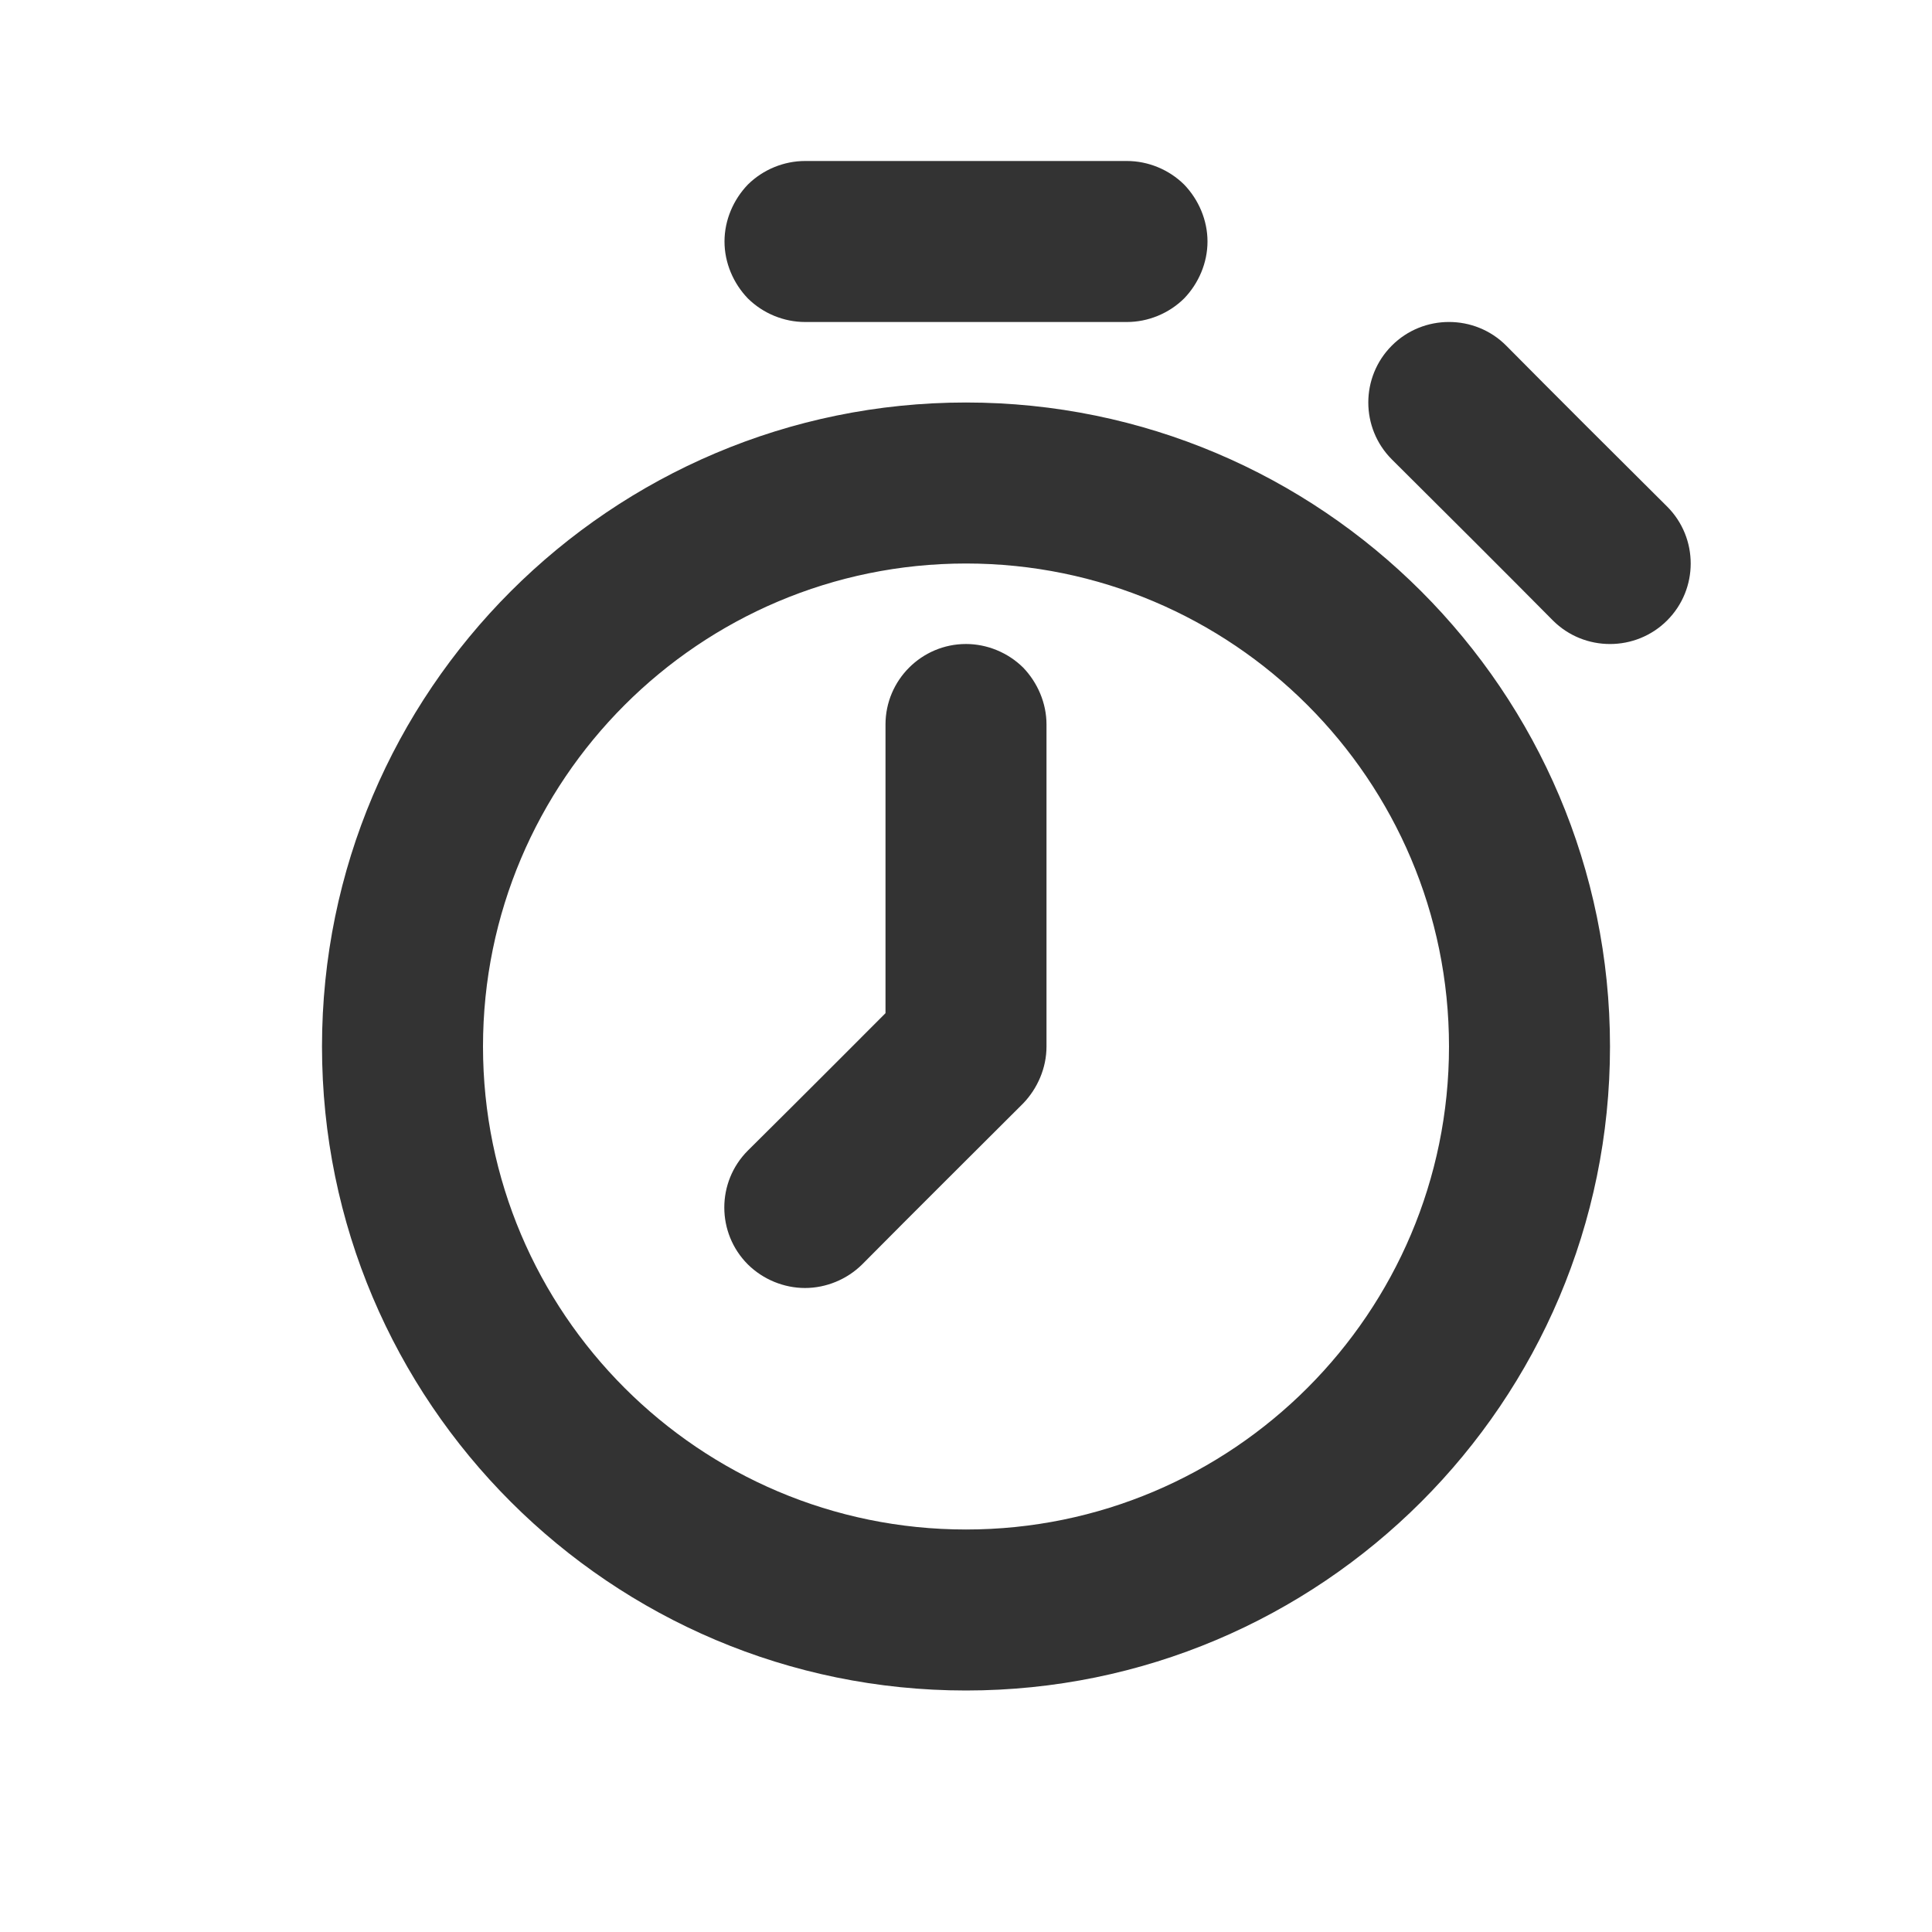 <svg width="24" height="24" viewBox="0 0 24 24" fill="none" xmlns="http://www.w3.org/2000/svg">
<path fill-rule="evenodd" clip-rule="evenodd" d="M12 5C16.41 5 20 8.585 20 13C20 17.42 16.41 21 12 21C7.59 21 4 17.42 4 13C4 8.585 7.59 5 12 5ZM12 7C15.31 7 18 9.689 18 13C18 16.31 15.31 19 12 19C8.69 19 6 16.31 6 13C6 9.689 8.69 7 12 7ZM13 13C13 13.265 12.89 13.52 12.71 13.707C12.25 14.167 11.34 15.071 10.71 15.707C10.52 15.895 10.26 16 10 16C9.74 16 9.48 15.895 9.29 15.707C8.9 15.317 8.9 14.683 9.29 14.293C10.01 13.58 11 12.586 11 12.586C11 12.586 11 10.349 11 9C11 8.448 11.45 8 12 8C12.26 8 12.52 8.105 12.71 8.293C12.89 8.48 13 8.735 13 9C13 10.199 13 12.152 13 13ZM20.71 6.293C21.1 6.683 21.1 7.317 20.71 7.707C20.32 8.098 19.68 8.098 19.29 7.707C18.71 7.121 17.88 6.293 17.29 5.707C16.9 5.317 16.9 4.683 17.29 4.293C17.68 3.902 18.32 3.902 18.71 4.293C19.29 4.879 20.12 5.707 20.71 6.293ZM15 3C15 3.265 14.89 3.52 14.71 3.707C14.52 3.895 14.26 4 14 4C12.89 4 11.11 4 10 4C9.74 4 9.48 3.895 9.29 3.707C9.11 3.52 9 3.265 9 3C9 2.735 9.11 2.48 9.29 2.293C9.48 2.105 9.74 2 10 2C11.11 2 12.89 2 14 2C14.26 2 14.52 2.105 14.71 2.293C14.89 2.48 15 2.735 15 3Z" fill="#333333"/>
</svg>
